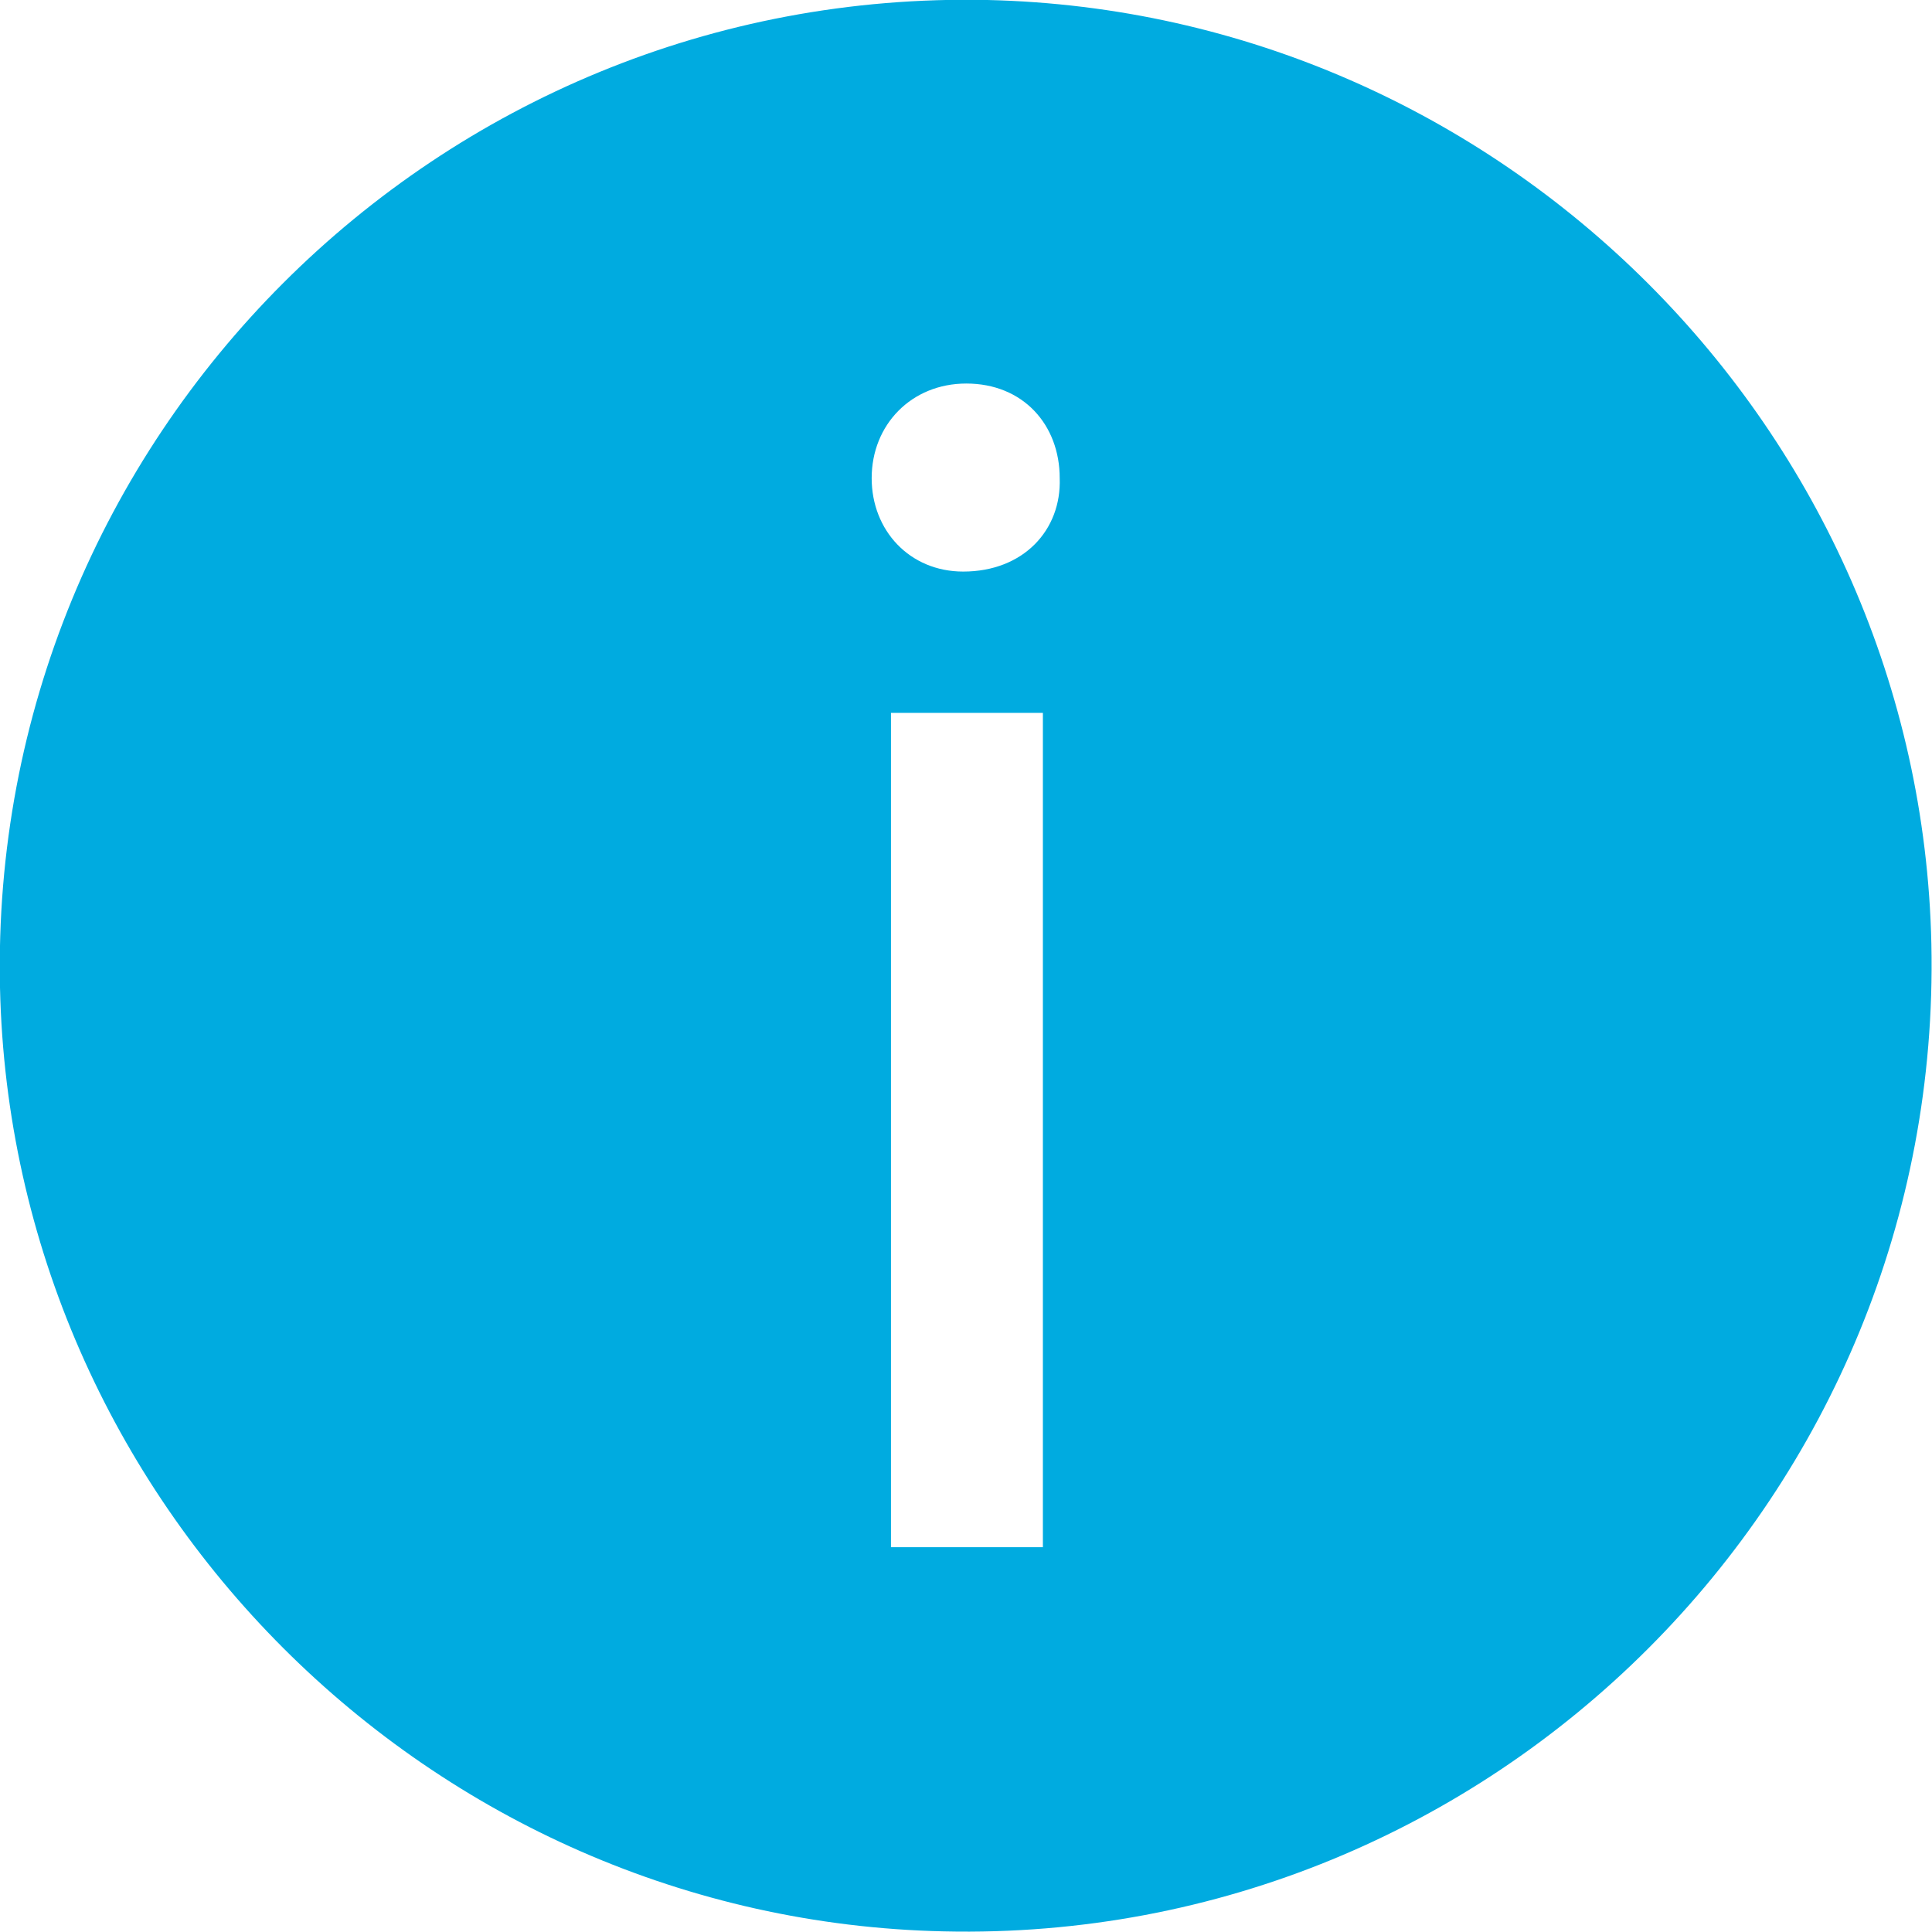 <svg xmlns="http://www.w3.org/2000/svg" viewBox="0 0 310.3 310.3"><path d="M158.6 0C70.3-1.9-1.9 70.3 0 158.6c1.8 82.6 69 149.8 151.6 151.6 88.3 2 160.5-70.3 158.6-158.6C308.4 69 241.2 1.9 158.6 0zm8.9 248.5h-24.4v-134h24.4v134zM154.7 91.8c-8.6 0-14.7-6.6-14.7-15 0-8.6 6.4-15.2 15.2-15.2 9.1 0 15 6.6 15 15.2.3 8.3-5.8 15-15.5 15z" fill="#00abe0"/></svg>